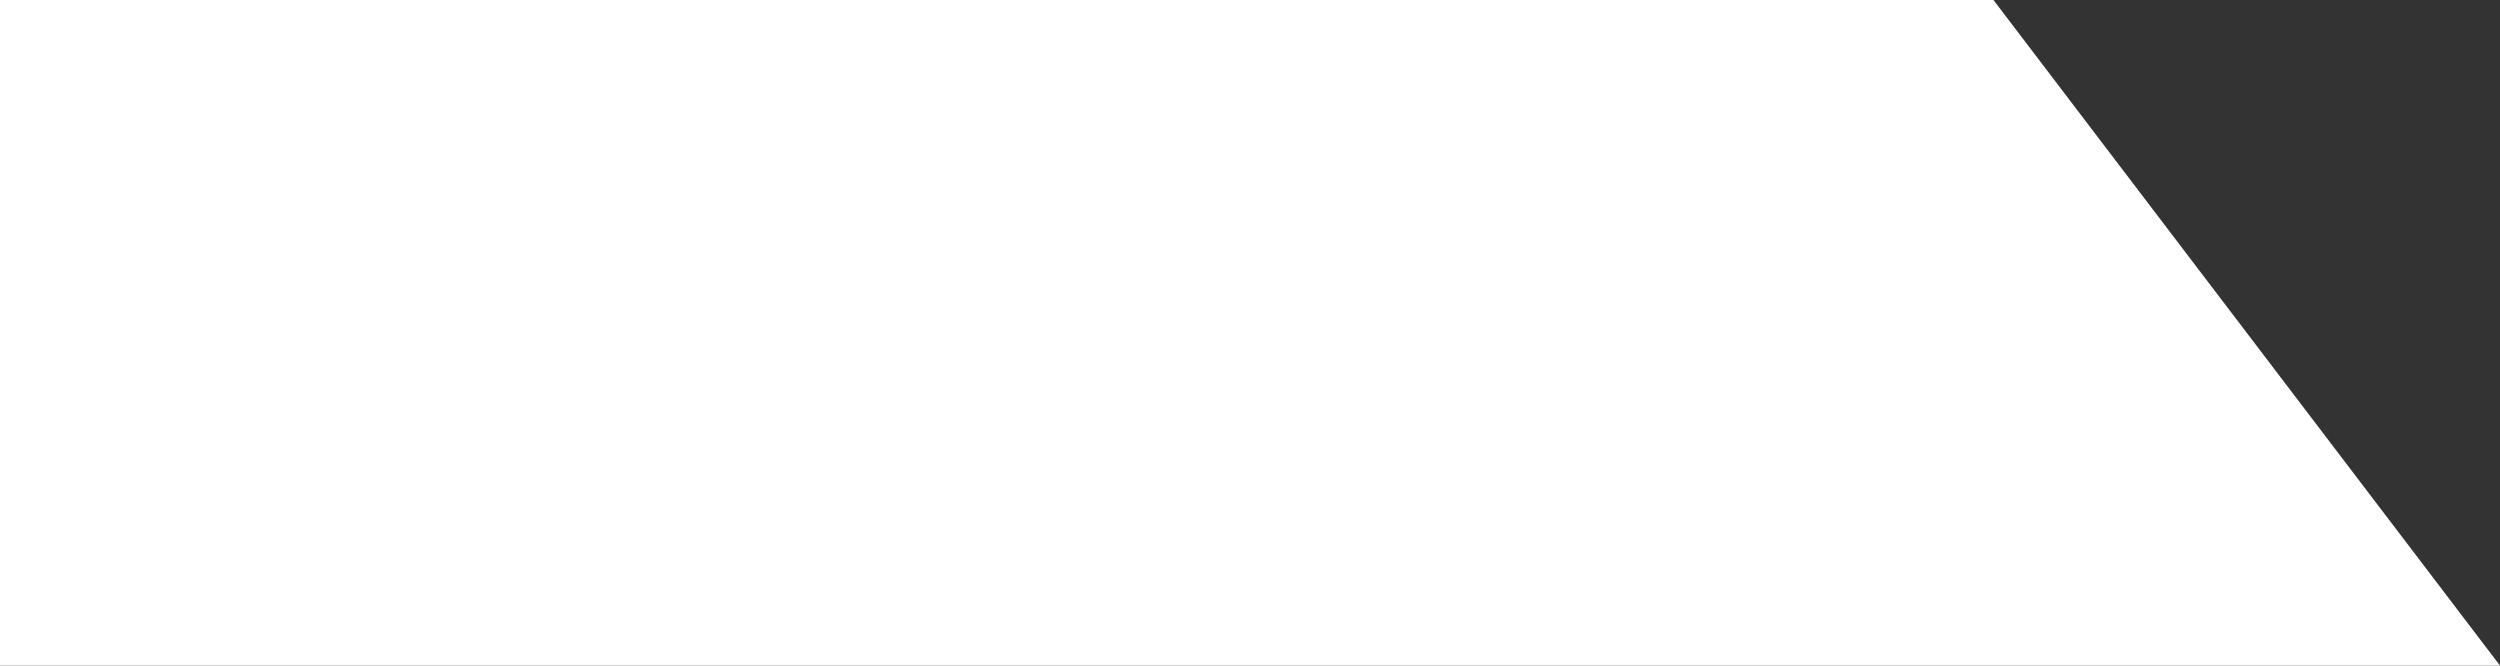 ﻿<?xml version="1.0" encoding="utf-8"?>
<svg version="1.1" xmlns:xlink="http://www.w3.org/1999/xlink" width="154px" height="41px" xmlns="http://www.w3.org/2000/svg">
  <rect width="100%" height="100%" fill="#333333" stroke="none"/>
  <g transform="matrix(1 0 0 1 -1 -2 )">
    <path d="M 0 41  L 0 0  L 122.797 0  L 154 41  L 0 41  Z " fill-rule="nonzero" fill="#ffffff" stroke="none" transform="matrix(1 0 0 1 1 2 )" />
  </g>
</svg>